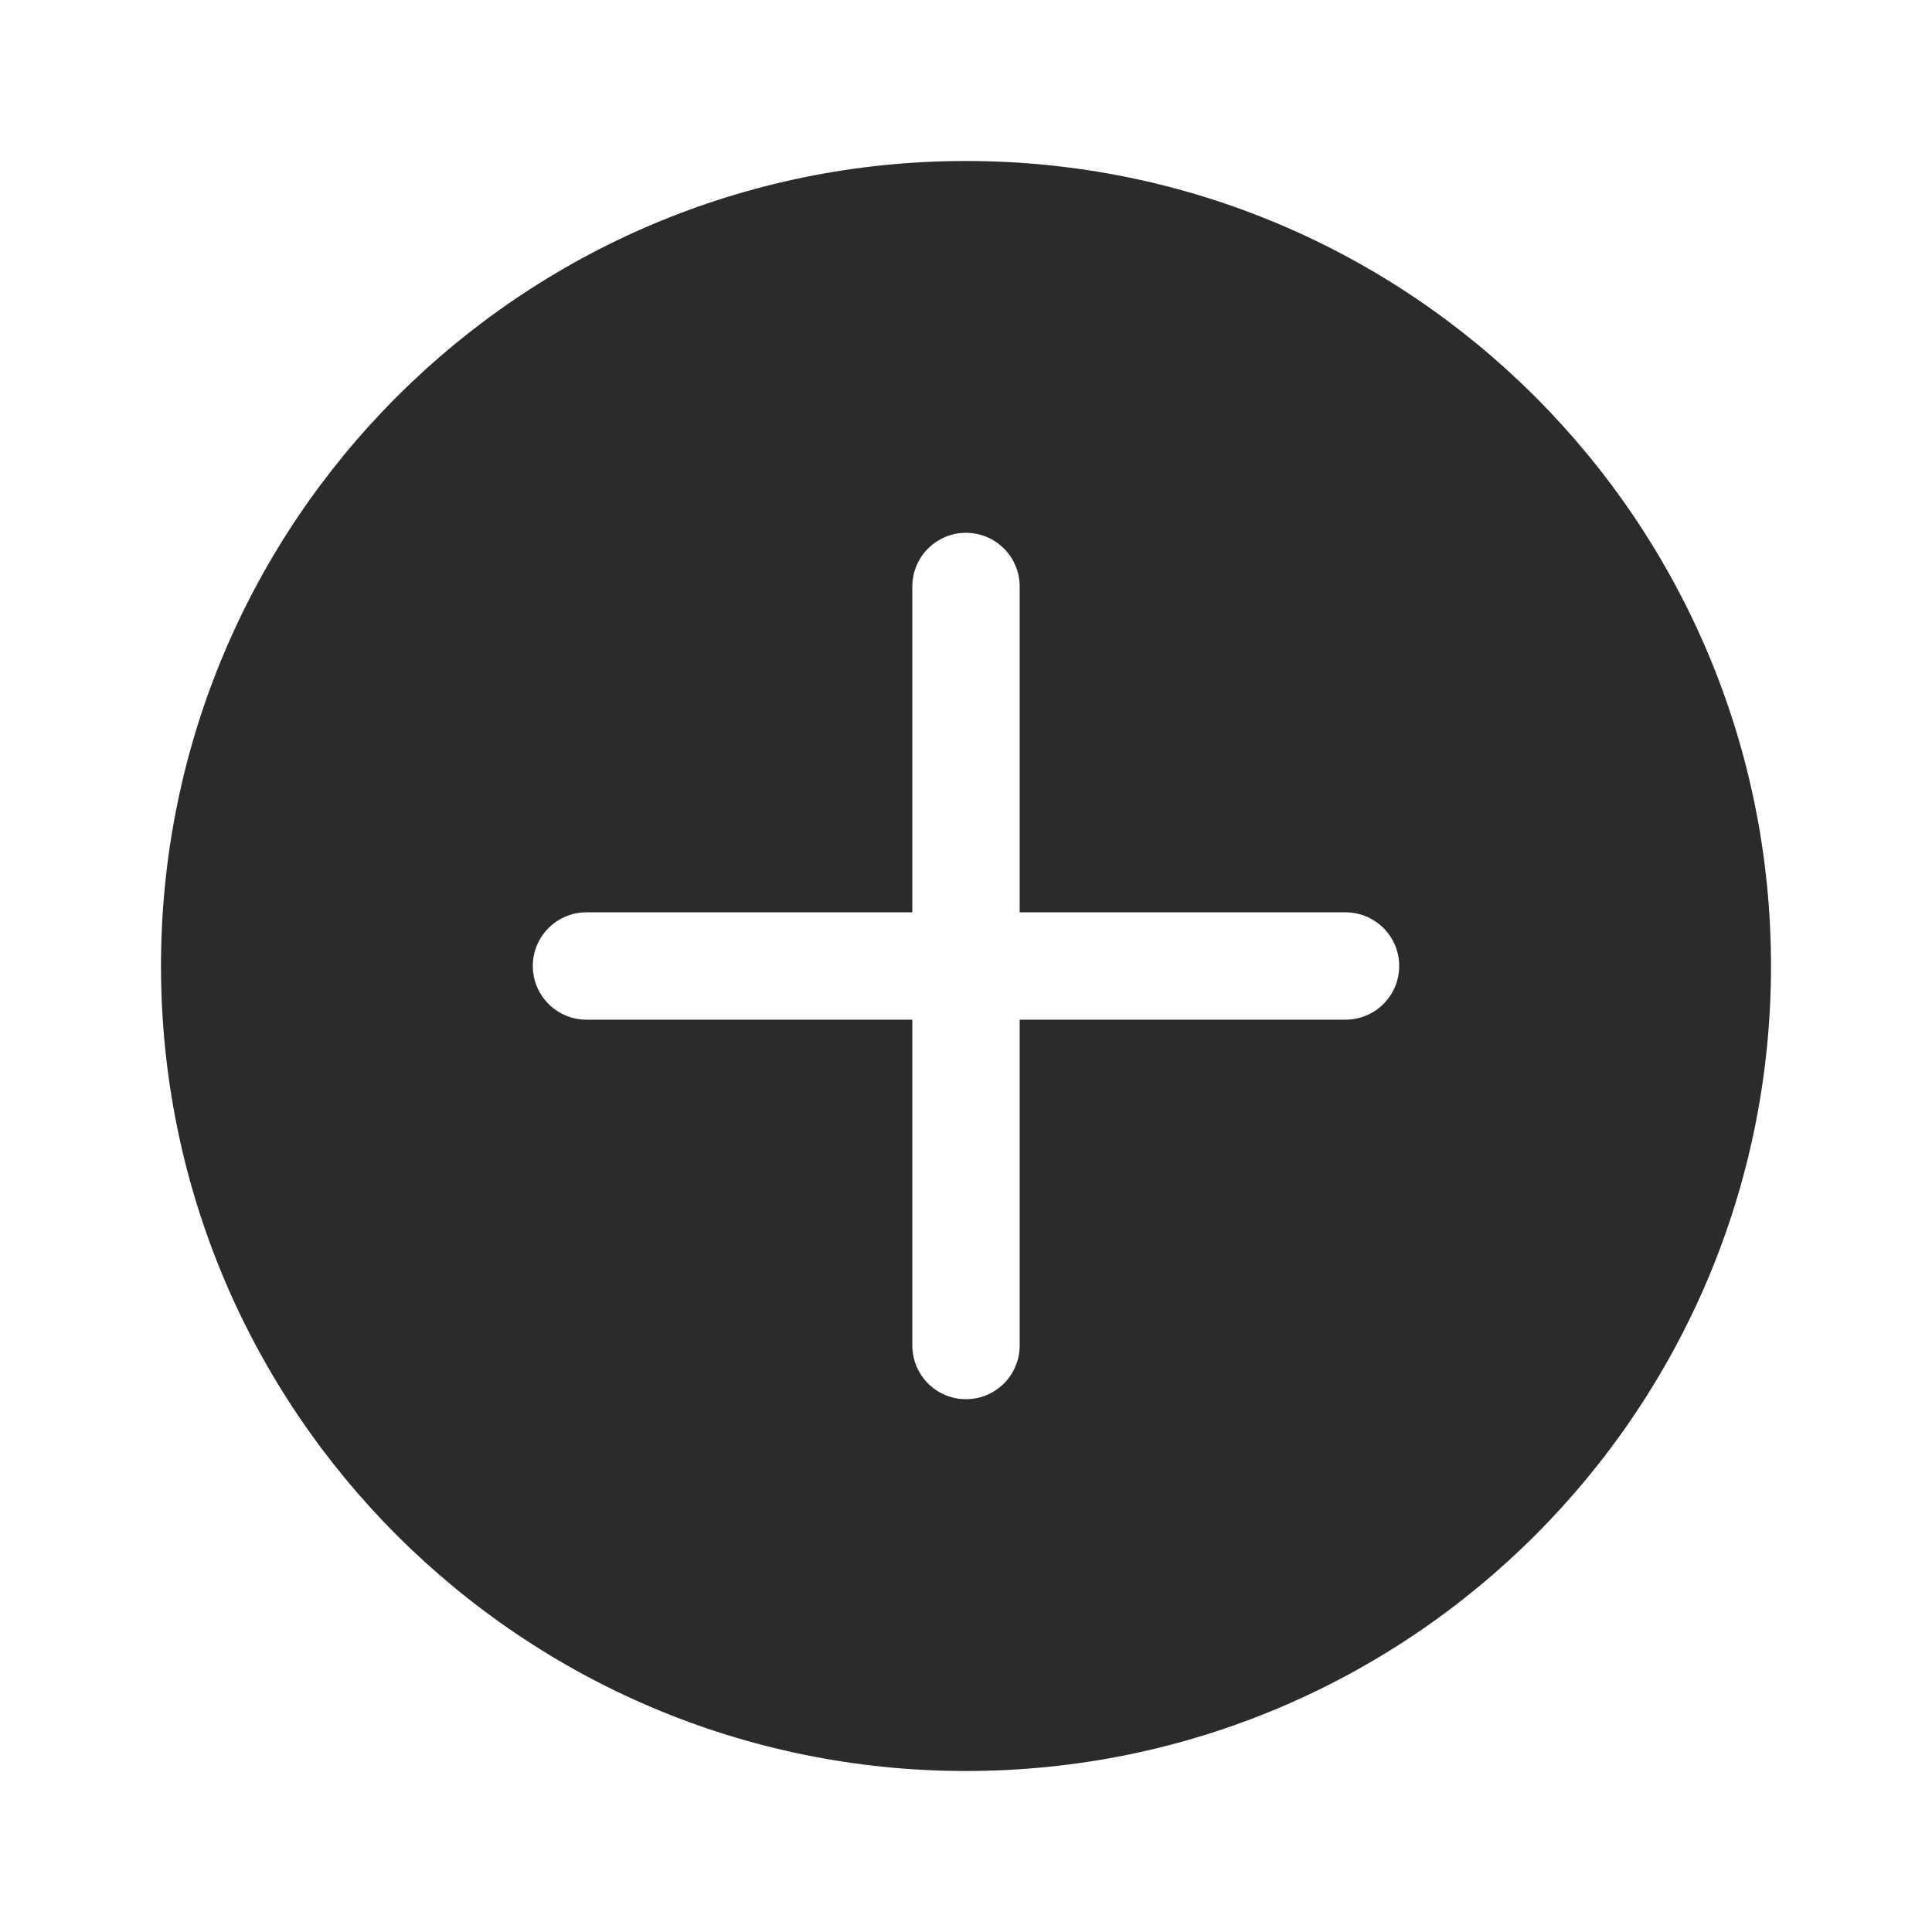 <svg width="18" height="18" viewBox="0 0 18 18" fill="none" xmlns="http://www.w3.org/2000/svg">
<path fill-rule="evenodd" clip-rule="evenodd" d="M9 1.5C4.858 1.5 1.5 4.858 1.5 9C1.5 13.142 4.858 16.5 9 16.5C13.142 16.5 16.5 13.142 16.5 9C16.5 4.858 13.142 1.5 9 1.5ZM9 4.964C9.276 4.964 9.5 5.188 9.5 5.464V8.5H12.536C12.812 8.5 13.036 8.724 13.036 9C13.036 9.276 12.812 9.5 12.536 9.5H9.5V12.536C9.5 12.812 9.276 13.036 9 13.036C8.724 13.036 8.5 12.812 8.5 12.536V9.5H5.464C5.188 9.5 4.964 9.276 4.964 9C4.964 8.724 5.188 8.5 5.464 8.5H8.5V5.464C8.5 5.188 8.724 4.964 9 4.964Z" fill="#2B2B2C"/>
</svg>
